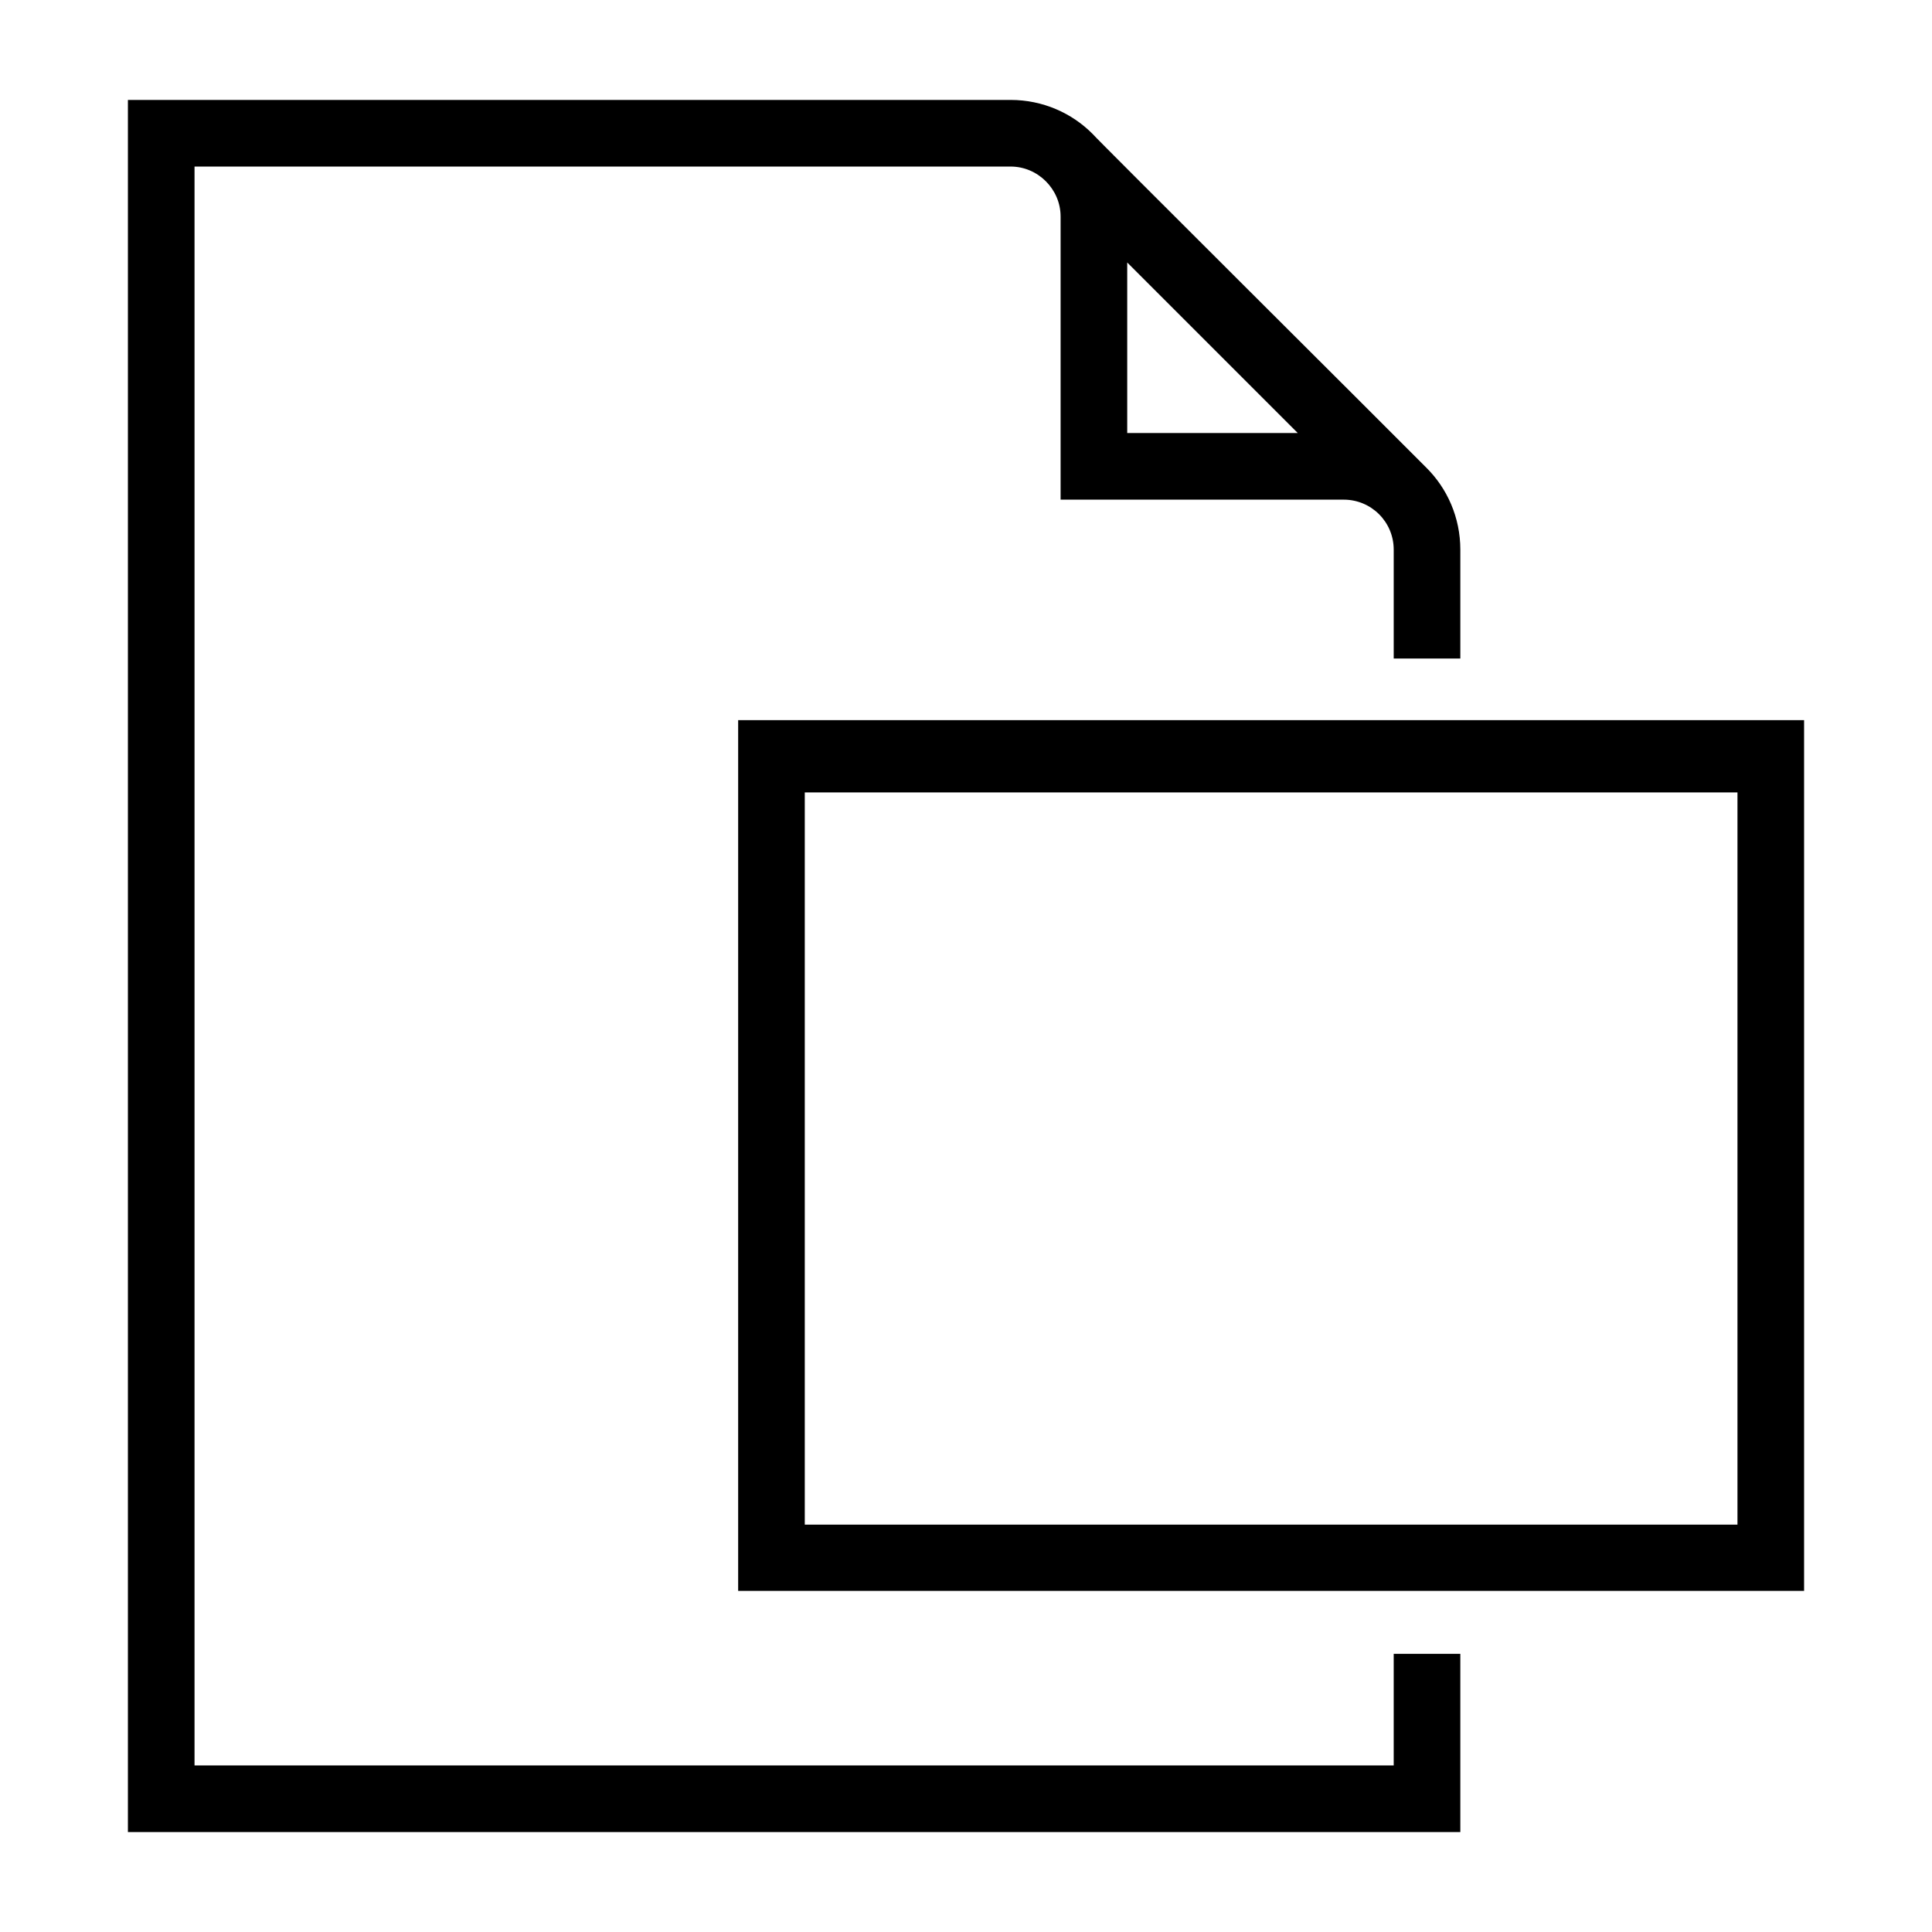 <?xml version="1.0" encoding="utf-8"?>
<!-- Generator: Adobe Illustrator 27.3.1, SVG Export Plug-In . SVG Version: 6.00 Build 0)  -->
<svg version="1.1" id="Ebene_1" xmlns="http://www.w3.org/2000/svg" xmlns:xlink="http://www.w3.org/1999/xlink" x="0px" y="0px"
	 viewBox="0 0 580 580" style="enable-background:new 0 0 580 580;" xml:space="preserve">
<style type="text/css">

</style>
<g>
	<path class="st0" d="M418.4,530h-360V50h245c8.2,0,15,6.8,15,15v85h85c8.3,0,15,6.7,15,15v32.7h20V165c0-9.6-3.9-18.4-10.3-24.7
		c-9.7-9.8-100-99.7-100-100C321.8,33.9,313,30,303.4,30h-265v520h400v-53.5h-20V530z M338.4,78.8l51.2,51.2h-51.2V78.8z"/>
	<path class="st0" d="M221.6,216.2v261.4h320V216.2H221.6z M521.6,457.7h-280V237.9h280V457.7z"/>
</g>
</svg>
